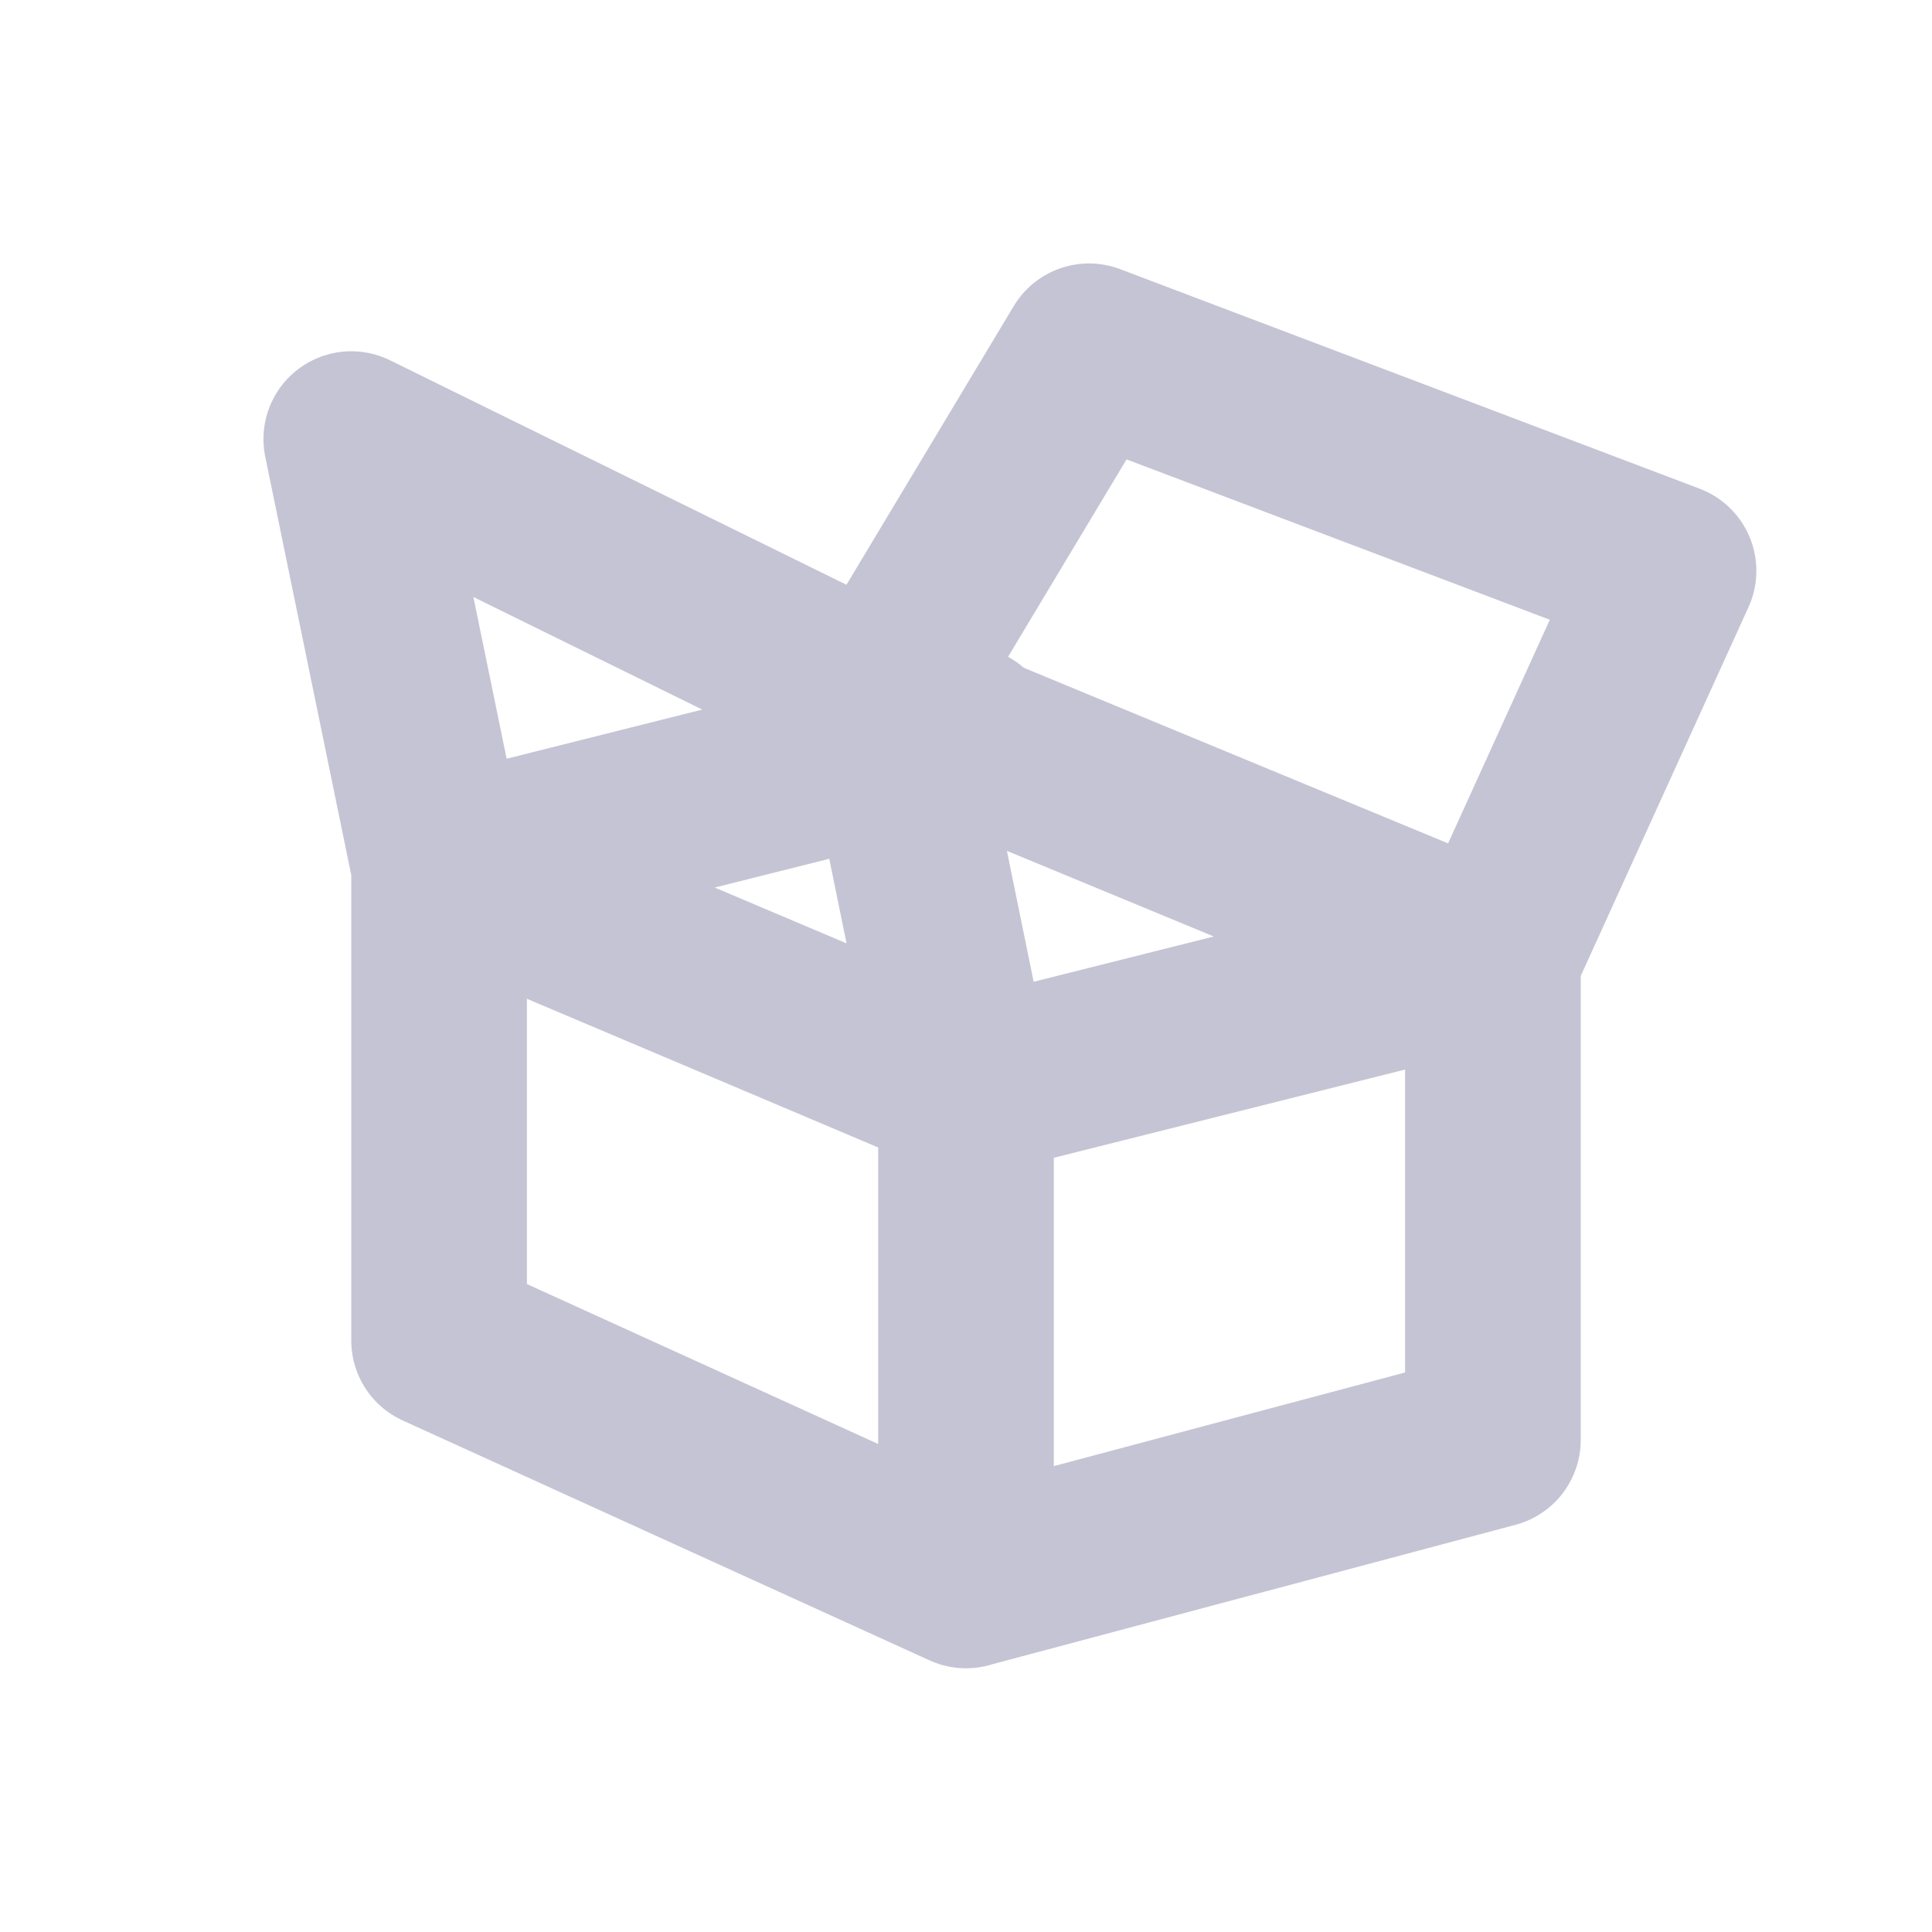<svg xmlns="http://www.w3.org/2000/svg" width="22" height="22" version="1.1">
 <defs>
  <style id="current-color-scheme" type="text/css">
   .ColorScheme-Text { color:#c5c4d4; } .ColorScheme-Highlight { color:#4285f4; } .ColorScheme-NeutralText { color:#ff9800; } .ColorScheme-PositiveText { color:#4caf50; } .ColorScheme-NegativeText { color:#f44336; }
  </style>
 </defs>
 <path style="fill:none;stroke:currentColor;stroke-width:2;stroke-linecap:round;stroke-linejoin:round" class="ColorScheme-Text" d="M 11,8.357 5,9.864 M 11,12.404 10.1,8 4,5 5,9.864 v 0 M 17,10.897 10,8 12.401,4 19,6.5 Z M 11,17.996 17,16.397 V 10.897 l -6,1.507 m 0,5.593 V 12.404 L 5,9.864 v 5.401 z"/>
</svg>
